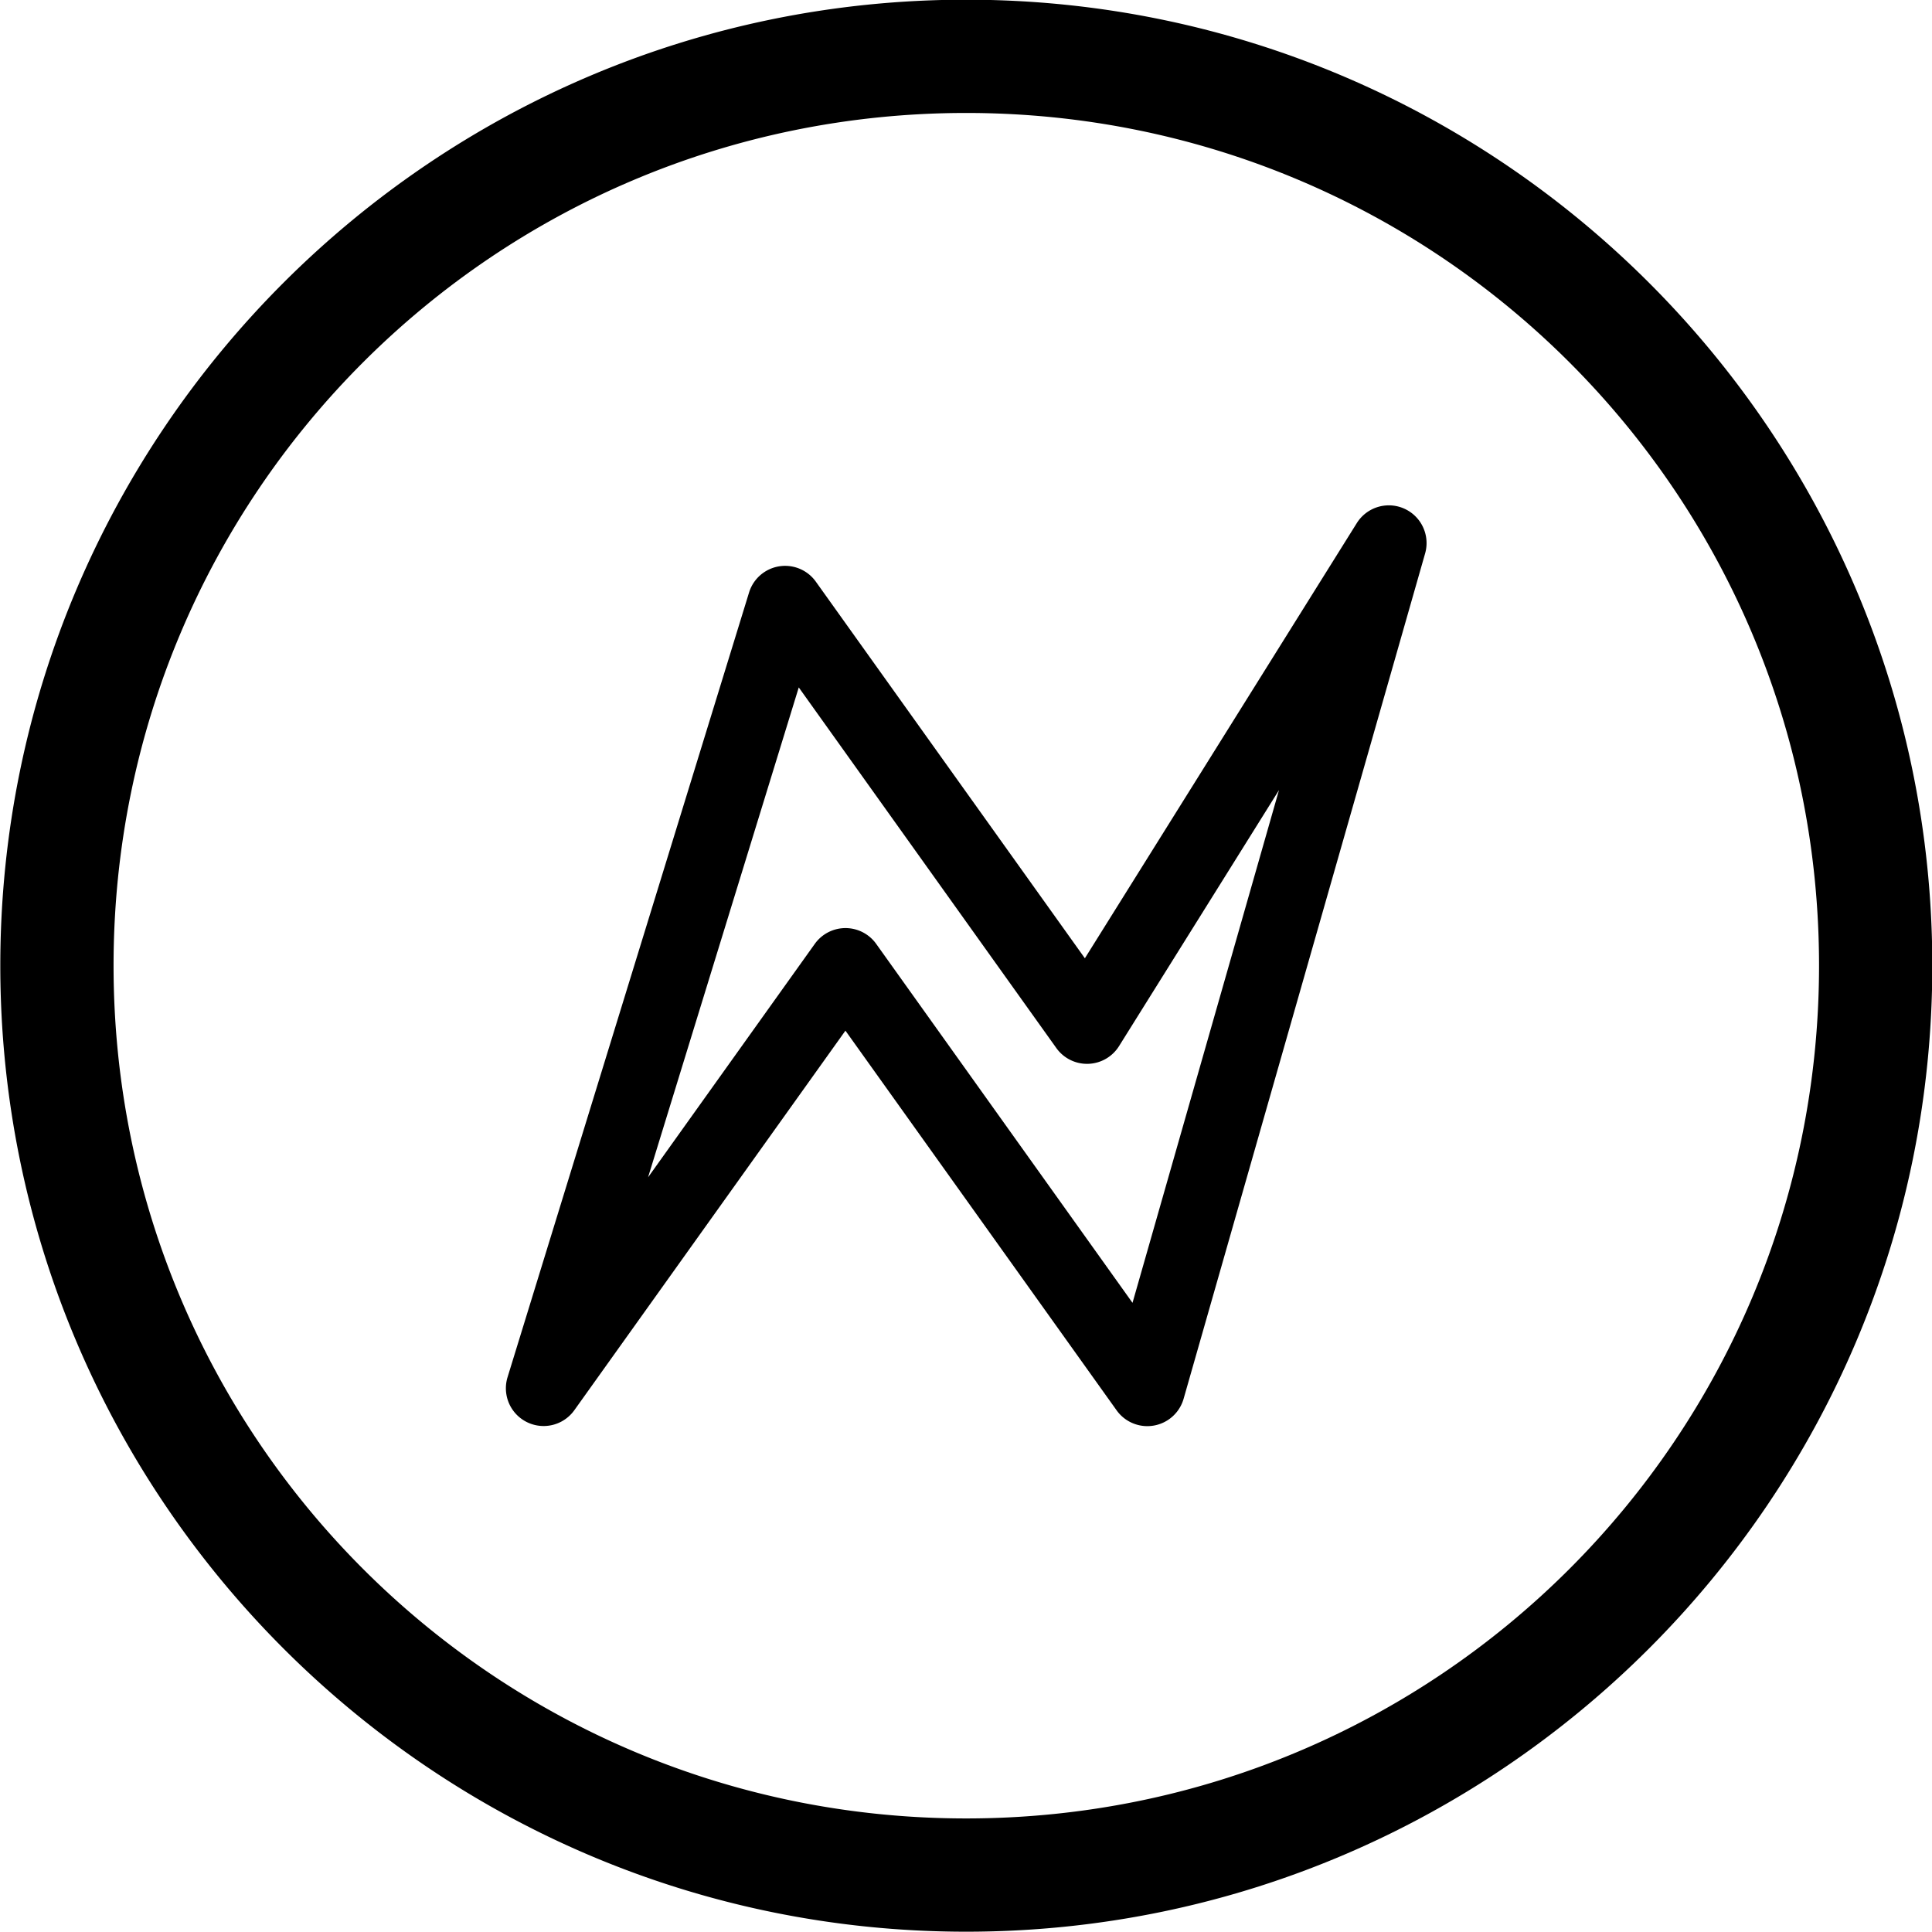 <?xml version="1.0" encoding="UTF-8" standalone="no"?>
<svg xmlns:rdf="http://www.w3.org/1999/02/22-rdf-syntax-ns#" xmlns="http://www.w3.org/2000/svg" height="32" width="32" version="1.1" xmlns:cc="http://creativecommons.org/ns#" xmlns:dc="http://purl.org/dc/elements/1.1/">
 <path style="color:#000000;text-indent:0;block-progression:tb;text-decoration-line:none;text-transform:none" d="m16.003-0.005c-8.826 0-15.998 7.172-15.998 15.998 0 8.826 7.172 16.002 15.998 16.002 8.826 0 16.002-7.176 16.002-16.002 0-8.826-7.176-15.998-16.002-15.998zm0 1.876c7.812 0 14.126 6.31 14.126 14.122 0 7.812-6.314 14.126-14.126 14.126-7.812 0-14.122-6.314-14.122-14.126 0-7.812 6.31-14.122 14.122-14.122zm6.971 6.5a0.625 0.625 0 0 0 -0.501 0.293l-4.504 7.208-4.457-6.239a0.625 0.625 0 0 0 -1.105 0.18l-4.001 13a0.625 0.625 0 0 0 1.105 0.547l4.492-6.289 4.492 6.289a0.625 0.625 0 0 0 1.109 -0.191l4-14.001a0.625 0.625 0 0 0 -0.633 -0.797zm-9.743 3.016 4.266 5.973a0.625 0.625 0 0 0 1.039 -0.035l2.648-4.238-2.426 8.492-4.246-5.946a0.625 0.625 0 0 0 -1.016 0l-2.762 3.867 2.496-8.114z"/>
</svg>

